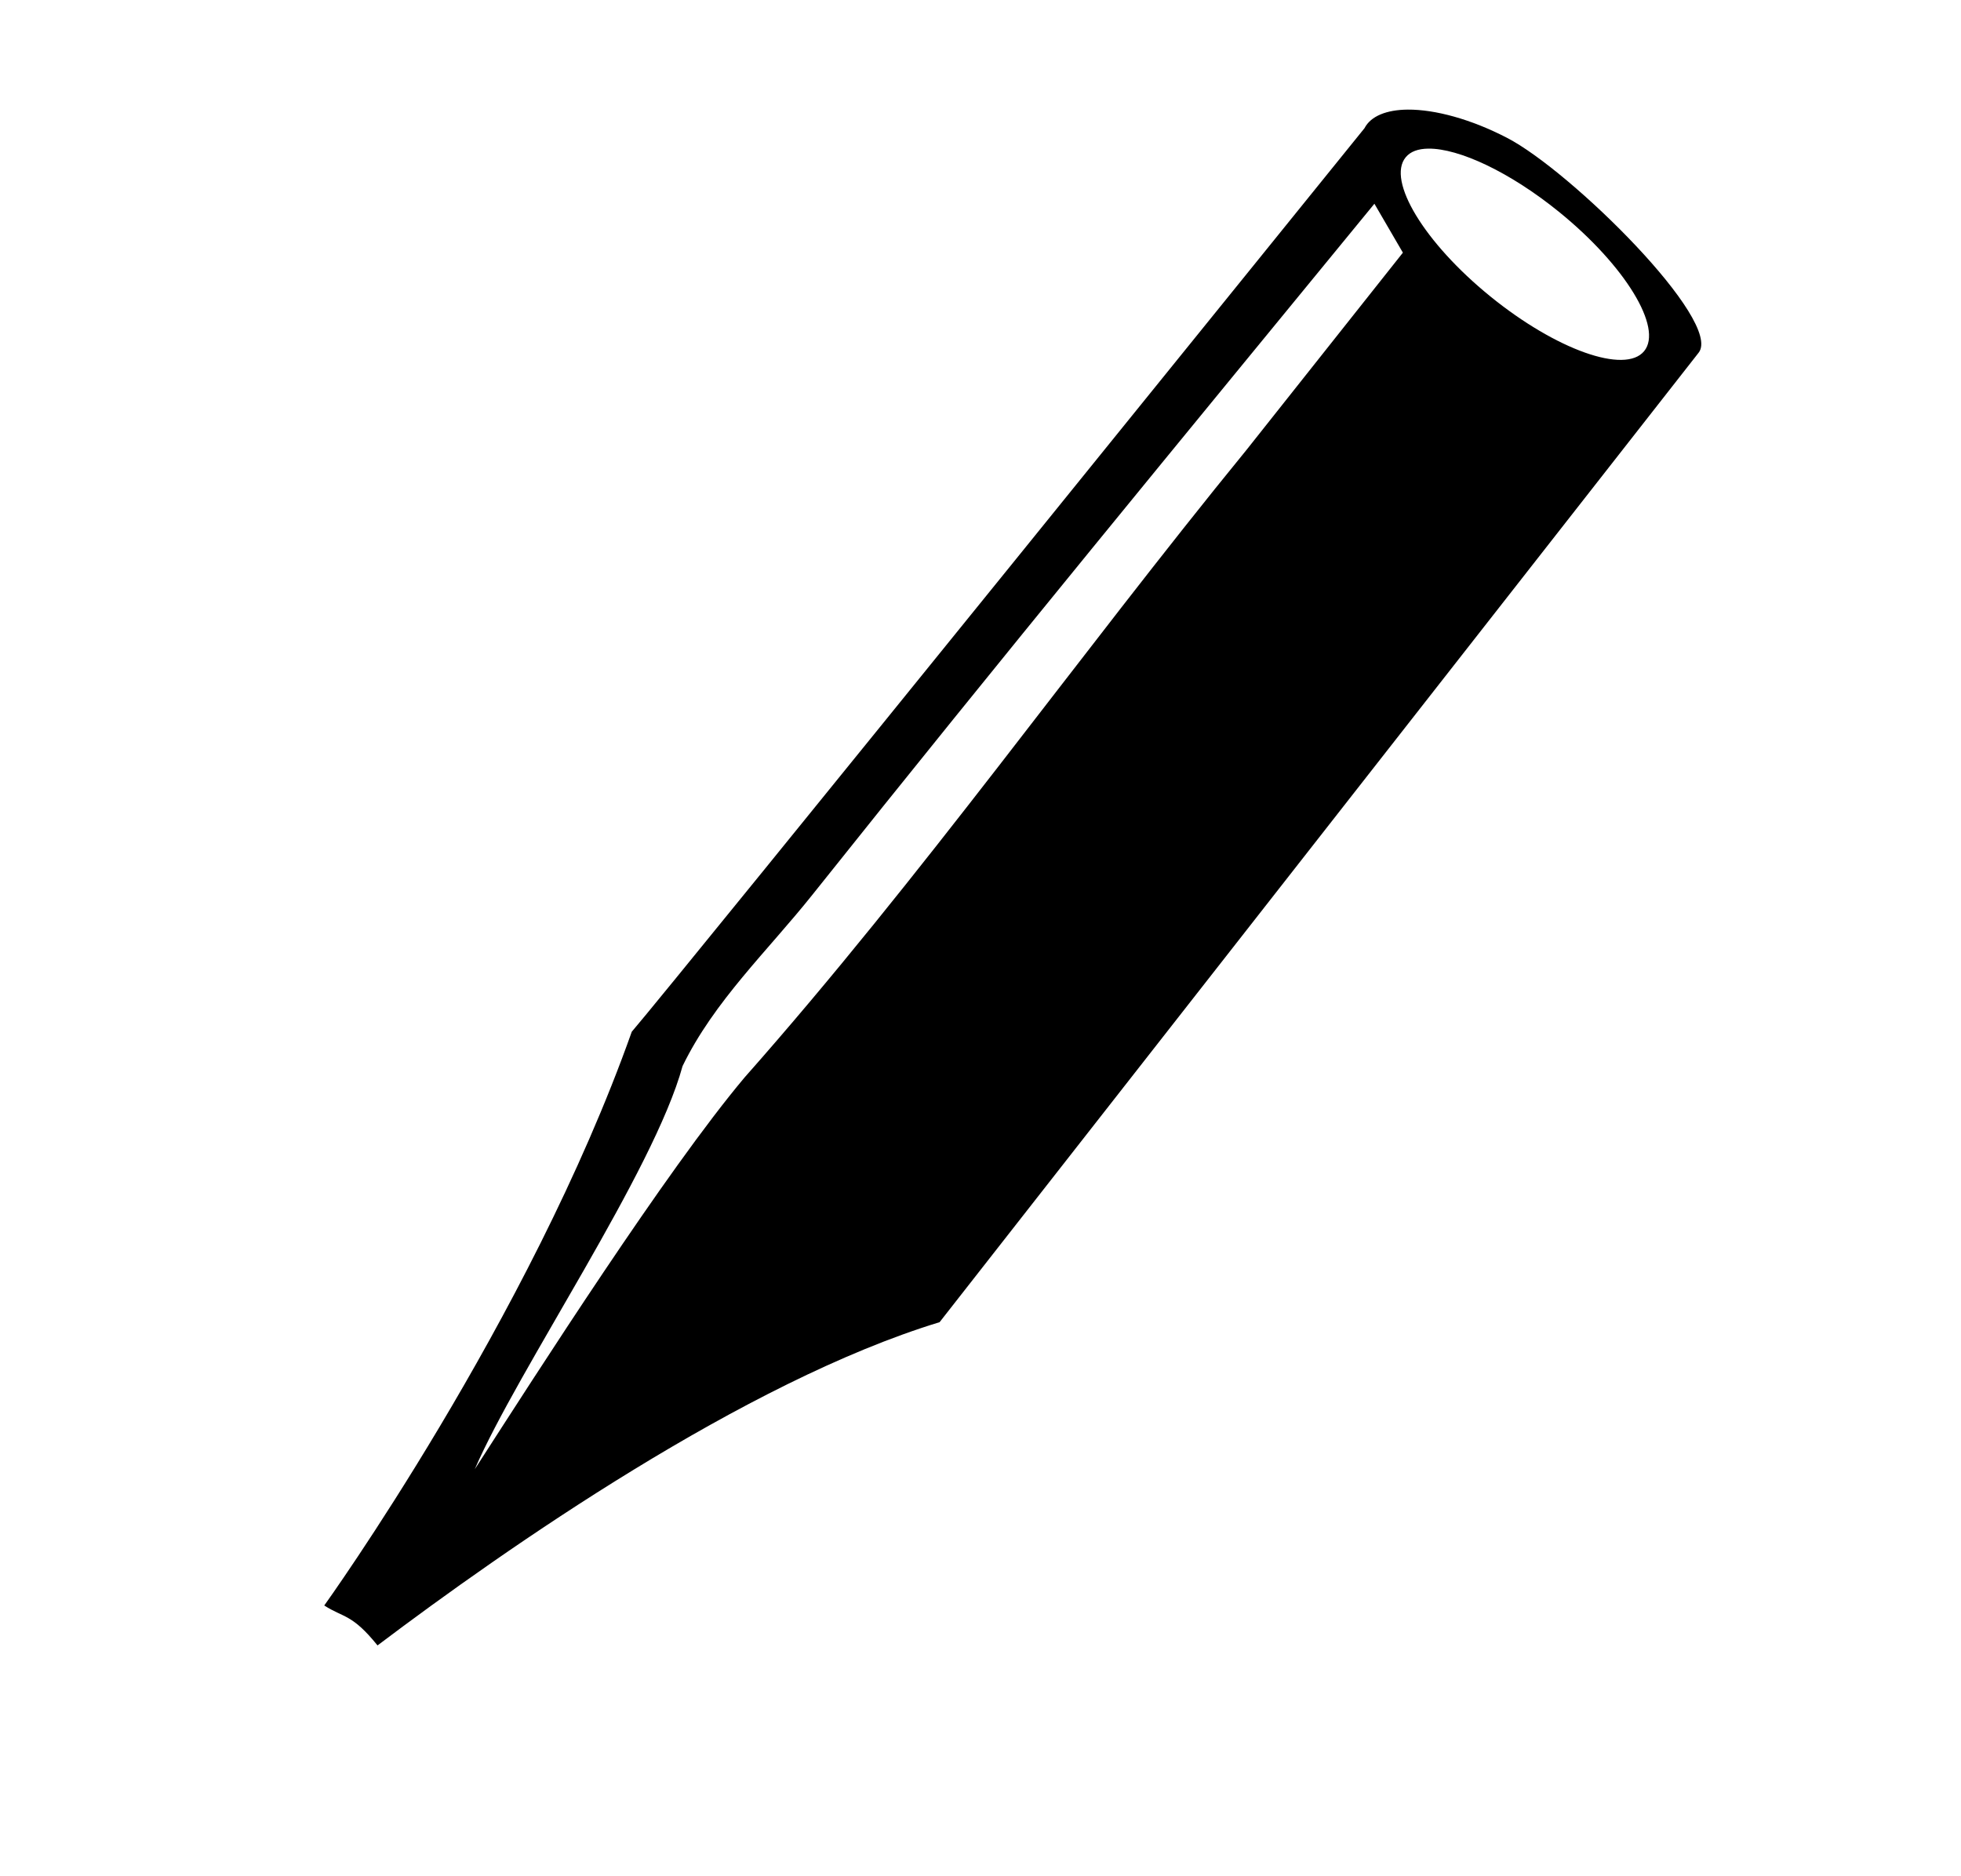 <?xml version="1.0" encoding="UTF-8" standalone="no"?>
<!-- Created with Inkscape (http://www.inkscape.org/) -->

<svg
   xmlns:dc="http://purl.org/dc/elements/1.1/"
   xmlns:cc="http://creativecommons.org/ns#"
   xmlns:rdf="http://www.w3.org/1999/02/22-rdf-syntax-ns#"
   xmlns:svg="http://www.w3.org/2000/svg"
   xmlns="http://www.w3.org/2000/svg"
   xmlns:sodipodi="http://sodipodi.sourceforge.net/DTD/sodipodi-0.dtd"
   xmlns:inkscape="http://www.inkscape.org/namespaces/inkscape"
   width="55.846mm"
   height="53.428mm"
   viewBox="0 0 197.879 189.313"
   id="svg2"
   version="1.1"
   inkscape:version="0.48.4 r9939"
   sodipodi:docname="inputs.svg">
  <defs
     id="defs4" />
  <sodipodi:namedview
     id="base"
     pagecolor="#ffffff"
     bordercolor="#666666"
     borderopacity="1.0"
     inkscape:pageopacity="0.0"
     inkscape:pageshadow="2"
     inkscape:zoom="2.8284271"
     inkscape:cx="92.728066"
     inkscape:cy="53.234943"
     inkscape:document-units="px"
     inkscape:current-layer="layer1"
     showgrid="false"
     inkscape:window-width="1280"
     inkscape:window-height="972"
     inkscape:window-x="386"
     inkscape:window-y="24"
     inkscape:window-maximized="0"
     fit-margin-top="0"
     fit-margin-left="0"
     fit-margin-right="0"
     fit-margin-bottom="0">
    <inkscape:grid
       type="xygrid"
       id="grid3438"
       originx="-459.11"
       originy="-1529.51" />
  </sodipodi:namedview>
  <g
     inkscape:label="Layer 1"
     inkscape:groupmode="layer"
     id="layer1"
     transform="translate(-229.555,-98.293)">
    <path
       style="fill:#000000;stroke:none"
       d="M 142.062 11.062 C 139.934 11.077 138.324 11.707 137.688 12.938 C 137.688 12.938 68.035 99.153 63.75 104.125 C 53.44 133.203 32.719 162.031 32.719 162.031 C 34.656 163.281 35.519 162.865 38.094 166.062 C 51.077 156.26 75.148 139.441 94.812 133.438 L 171.406 35.594 C 173.879 32.435 158.539 17.258 152.062 13.906 C 148.419 12.019 144.8 11.044 142.062 11.062 z M 144.125 15 C 147.202 14.962 152.359 17.355 157.344 21.406 C 163.989 26.808 167.83 33.094 165.906 35.438 C 163.983 37.781 157.021 35.308 150.375 29.906 C 143.729 24.505 139.92 18.218 141.844 15.875 C 142.325 15.289 143.099 15.013 144.125 15 z M 138.688 20.562 L 141.562 25.5 L 125.781 45.406 C 108.698 66.328 93.024 88.517 75.125 108.75 C 67.166 118.224 54.251 138.443 47.906 148.281 C 52.275 138.184 65.951 118.271 68.875 107.594 C 72.058 101.034 77.469 95.959 81.969 90.312 C 101.231 66.139 119.099 44.473 138.688 20.562 z "
       id="path137"
       transform="translate(229.555,98.293)" />
  </g>
</svg>
